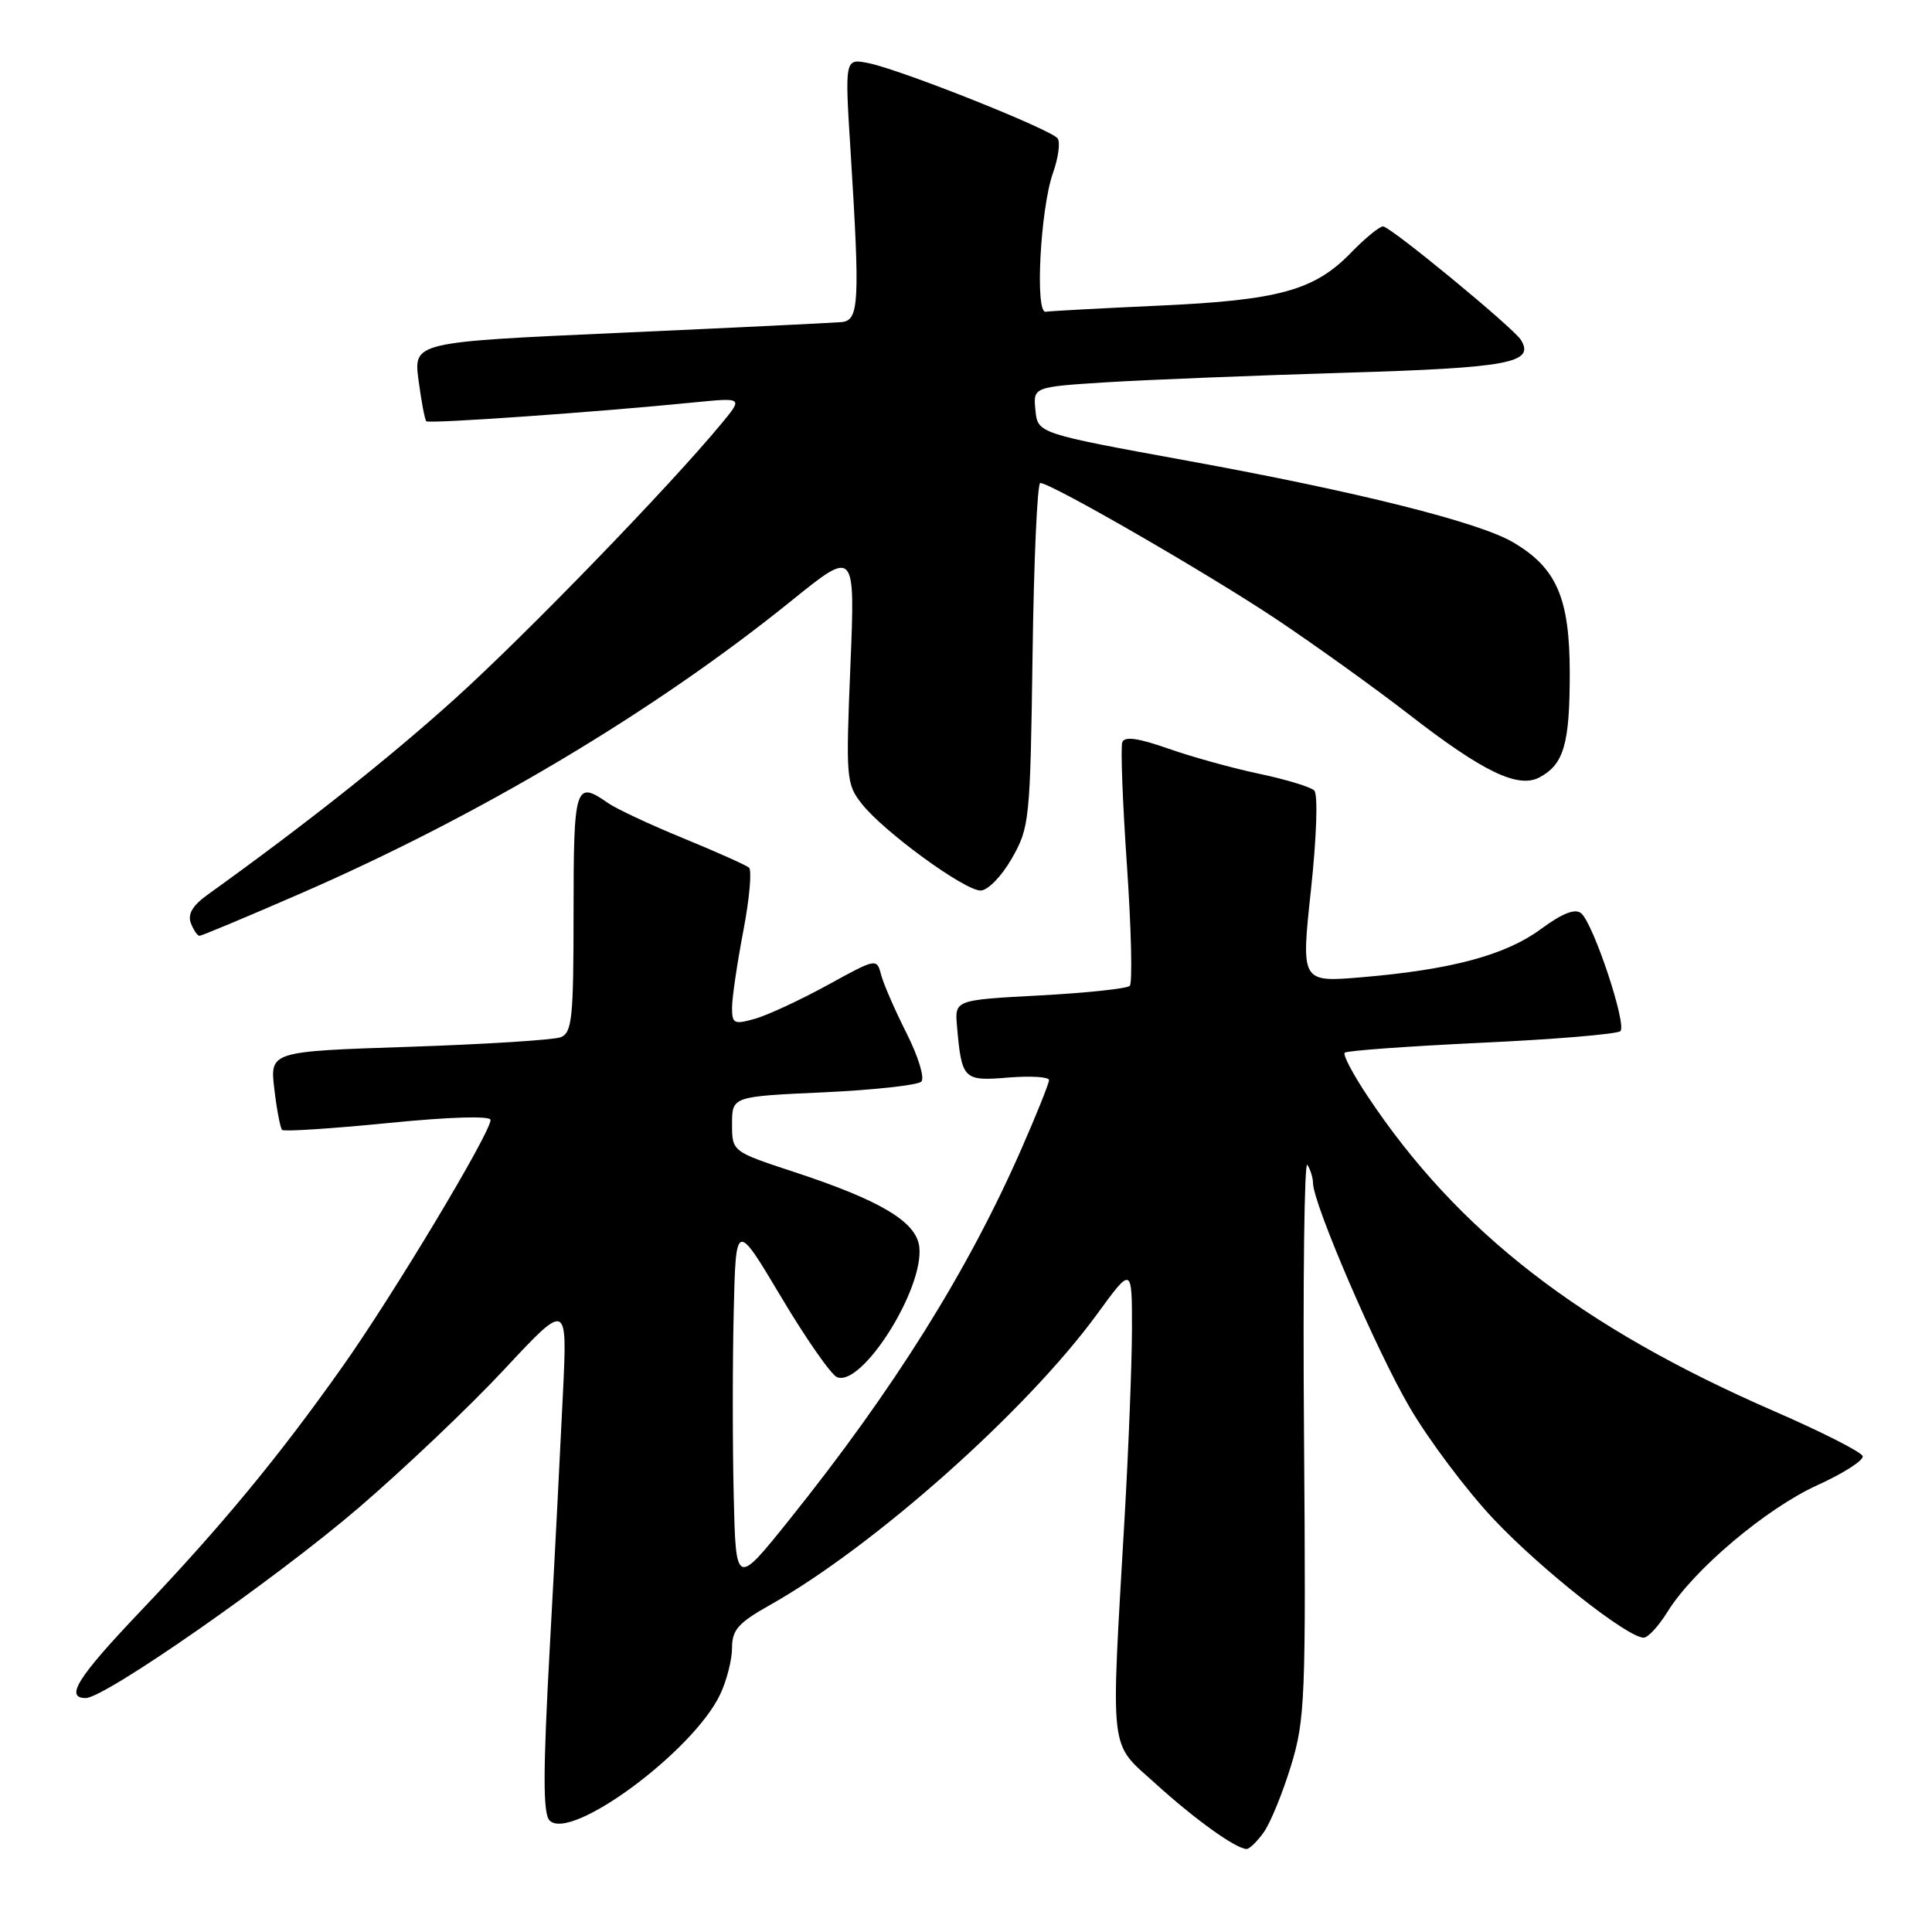 <?xml version="1.0" encoding="UTF-8" standalone="no"?>
<!DOCTYPE svg PUBLIC "-//W3C//DTD SVG 1.1//EN" "http://www.w3.org/Graphics/SVG/1.1/DTD/svg11.dtd" >
<svg xmlns="http://www.w3.org/2000/svg" xmlns:xlink="http://www.w3.org/1999/xlink" version="1.1" viewBox="0 0 256 256">
 <g >
 <path fill="currentColor"
d=" M 167.48 242.75 C 168.35 241.51 169.97 237.55 171.07 233.95 C 172.94 227.83 173.05 225.03 172.79 190.30 C 172.63 169.89 172.83 153.71 173.23 154.34 C 173.64 154.98 173.98 156.07 173.98 156.77 C 174.02 159.54 182.39 178.97 186.78 186.47 C 189.34 190.85 194.37 197.54 197.95 201.33 C 204.22 207.97 215.65 217.00 217.80 217.00 C 218.37 217.00 219.79 215.45 220.96 213.56 C 224.40 208.01 234.01 199.89 240.82 196.79 C 244.30 195.21 246.99 193.48 246.81 192.94 C 246.63 192.39 241.40 189.74 235.18 187.03 C 209.46 175.85 193.16 163.22 181.20 145.23 C 179.27 142.34 177.91 139.75 178.18 139.49 C 178.45 139.22 186.61 138.63 196.33 138.17 C 206.04 137.72 214.31 137.02 214.71 136.63 C 215.59 135.75 211.13 122.36 209.51 121.01 C 208.71 120.35 207.02 121.01 204.17 123.11 C 199.48 126.56 192.34 128.48 180.45 129.49 C 172.39 130.17 172.39 130.17 173.71 117.90 C 174.46 110.93 174.65 105.25 174.15 104.75 C 173.68 104.28 170.41 103.28 166.89 102.54 C 163.38 101.80 157.94 100.30 154.82 99.20 C 150.81 97.79 149.01 97.54 148.71 98.35 C 148.47 98.98 148.75 106.35 149.33 114.73 C 149.90 123.11 150.07 130.26 149.70 130.63 C 149.33 131.00 143.96 131.57 137.77 131.90 C 126.50 132.50 126.50 132.50 126.81 136.00 C 127.43 143.05 127.66 143.28 133.60 142.78 C 136.57 142.54 139.00 142.69 139.00 143.12 C 139.00 143.55 137.36 147.64 135.36 152.20 C 128.26 168.40 118.45 184.08 104.60 201.36 C 97.50 210.22 97.50 210.22 97.22 198.11 C 97.06 191.45 97.06 180.55 97.22 173.90 C 97.50 161.79 97.50 161.79 103.50 171.85 C 106.80 177.39 110.13 182.17 110.91 182.48 C 114.21 183.83 122.46 170.77 121.81 165.21 C 121.42 161.89 116.70 159.07 105.25 155.30 C 97.00 152.59 97.00 152.59 97.00 148.94 C 97.00 145.29 97.00 145.29 109.11 144.74 C 115.77 144.43 121.61 143.79 122.08 143.32 C 122.55 142.85 121.68 139.99 120.13 136.92 C 118.59 133.87 117.07 130.38 116.75 129.16 C 116.18 126.96 116.12 126.97 109.67 130.52 C 106.09 132.48 101.78 134.49 100.08 134.98 C 97.26 135.78 97.00 135.66 97.00 133.52 C 97.00 132.23 97.67 127.67 98.49 123.38 C 99.31 119.09 99.65 115.30 99.24 114.96 C 98.83 114.62 94.91 112.87 90.51 111.06 C 86.12 109.26 81.63 107.16 80.54 106.39 C 76.23 103.37 76.00 104.09 76.00 120.89 C 76.00 134.96 75.80 136.86 74.29 137.44 C 73.35 137.80 64.30 138.37 54.17 138.71 C 35.76 139.32 35.76 139.32 36.35 144.30 C 36.67 147.03 37.14 149.47 37.38 149.72 C 37.63 149.96 43.94 149.55 51.41 148.81 C 59.63 147.99 65.00 147.83 65.00 148.40 C 65.00 150.11 52.09 171.61 45.35 181.13 C 36.90 193.08 29.34 202.22 18.61 213.50 C 10.29 222.24 8.55 225.00 11.36 225.00 C 13.90 225.00 36.44 209.29 47.50 199.81 C 53.55 194.62 62.25 186.36 66.83 181.44 C 75.17 172.50 75.17 172.50 74.60 184.50 C 74.29 191.10 73.51 206.30 72.85 218.28 C 71.94 234.90 71.94 240.34 72.83 241.23 C 75.64 244.04 91.85 232.05 95.42 224.53 C 96.29 222.70 97.00 219.92 97.00 218.35 C 97.00 215.97 97.83 215.04 101.96 212.71 C 115.73 204.98 136.00 186.96 145.36 174.14 C 150.00 167.78 150.00 167.78 149.99 176.14 C 149.98 180.74 149.54 191.93 149.02 201.00 C 147.17 233.06 146.90 230.71 153.10 236.33 C 158.34 241.09 163.78 244.99 165.19 245.00 C 165.57 245.00 166.60 243.99 167.48 242.75 Z  M 39.72 118.44 C 63.58 108.06 86.73 94.26 104.91 79.57 C 113.32 72.78 113.32 72.78 112.68 88.28 C 112.07 103.14 112.13 103.90 114.20 106.52 C 117.08 110.19 127.79 118.00 129.93 118.00 C 130.88 118.00 132.70 116.14 134.07 113.75 C 136.42 109.64 136.51 108.73 136.82 86.75 C 136.99 74.24 137.45 64.00 137.84 64.00 C 139.27 64.00 160.13 76.04 169.17 82.08 C 174.30 85.51 182.21 91.19 186.74 94.70 C 196.51 102.28 201.16 104.52 204.00 103.00 C 207.22 101.28 208.00 98.58 208.00 89.21 C 208.00 79.23 206.26 75.23 200.46 71.84 C 195.90 69.17 179.83 65.15 157.50 61.08 C 137.50 57.43 137.50 57.43 137.20 54.35 C 136.89 51.27 136.89 51.27 146.70 50.65 C 152.09 50.32 166.28 49.75 178.24 49.39 C 199.93 48.74 203.41 48.09 201.53 45.04 C 200.52 43.42 184.22 30.00 183.26 30.00 C 182.78 30.00 180.87 31.57 179.01 33.49 C 174.17 38.48 169.46 39.78 153.56 40.50 C 145.89 40.85 139.14 41.21 138.56 41.31 C 137.12 41.57 137.85 27.67 139.52 22.93 C 140.23 20.94 140.51 18.88 140.15 18.35 C 139.35 17.18 119.36 9.22 115.06 8.36 C 111.93 7.74 111.93 7.74 112.71 20.12 C 113.96 40.15 113.84 42.47 111.50 42.68 C 110.40 42.78 97.19 43.42 82.14 44.10 C 54.79 45.33 54.79 45.33 55.46 50.40 C 55.83 53.18 56.29 55.63 56.49 55.82 C 56.84 56.17 79.09 54.61 91.97 53.32 C 98.45 52.68 98.45 52.68 95.63 56.09 C 88.76 64.41 69.75 84.04 60.30 92.57 C 51.55 100.47 40.54 109.19 27.50 118.56 C 25.52 119.98 24.84 121.14 25.29 122.31 C 25.64 123.24 26.16 124.00 26.44 124.00 C 26.71 124.00 32.69 121.50 39.72 118.44 Z "/>
</g>
</svg>